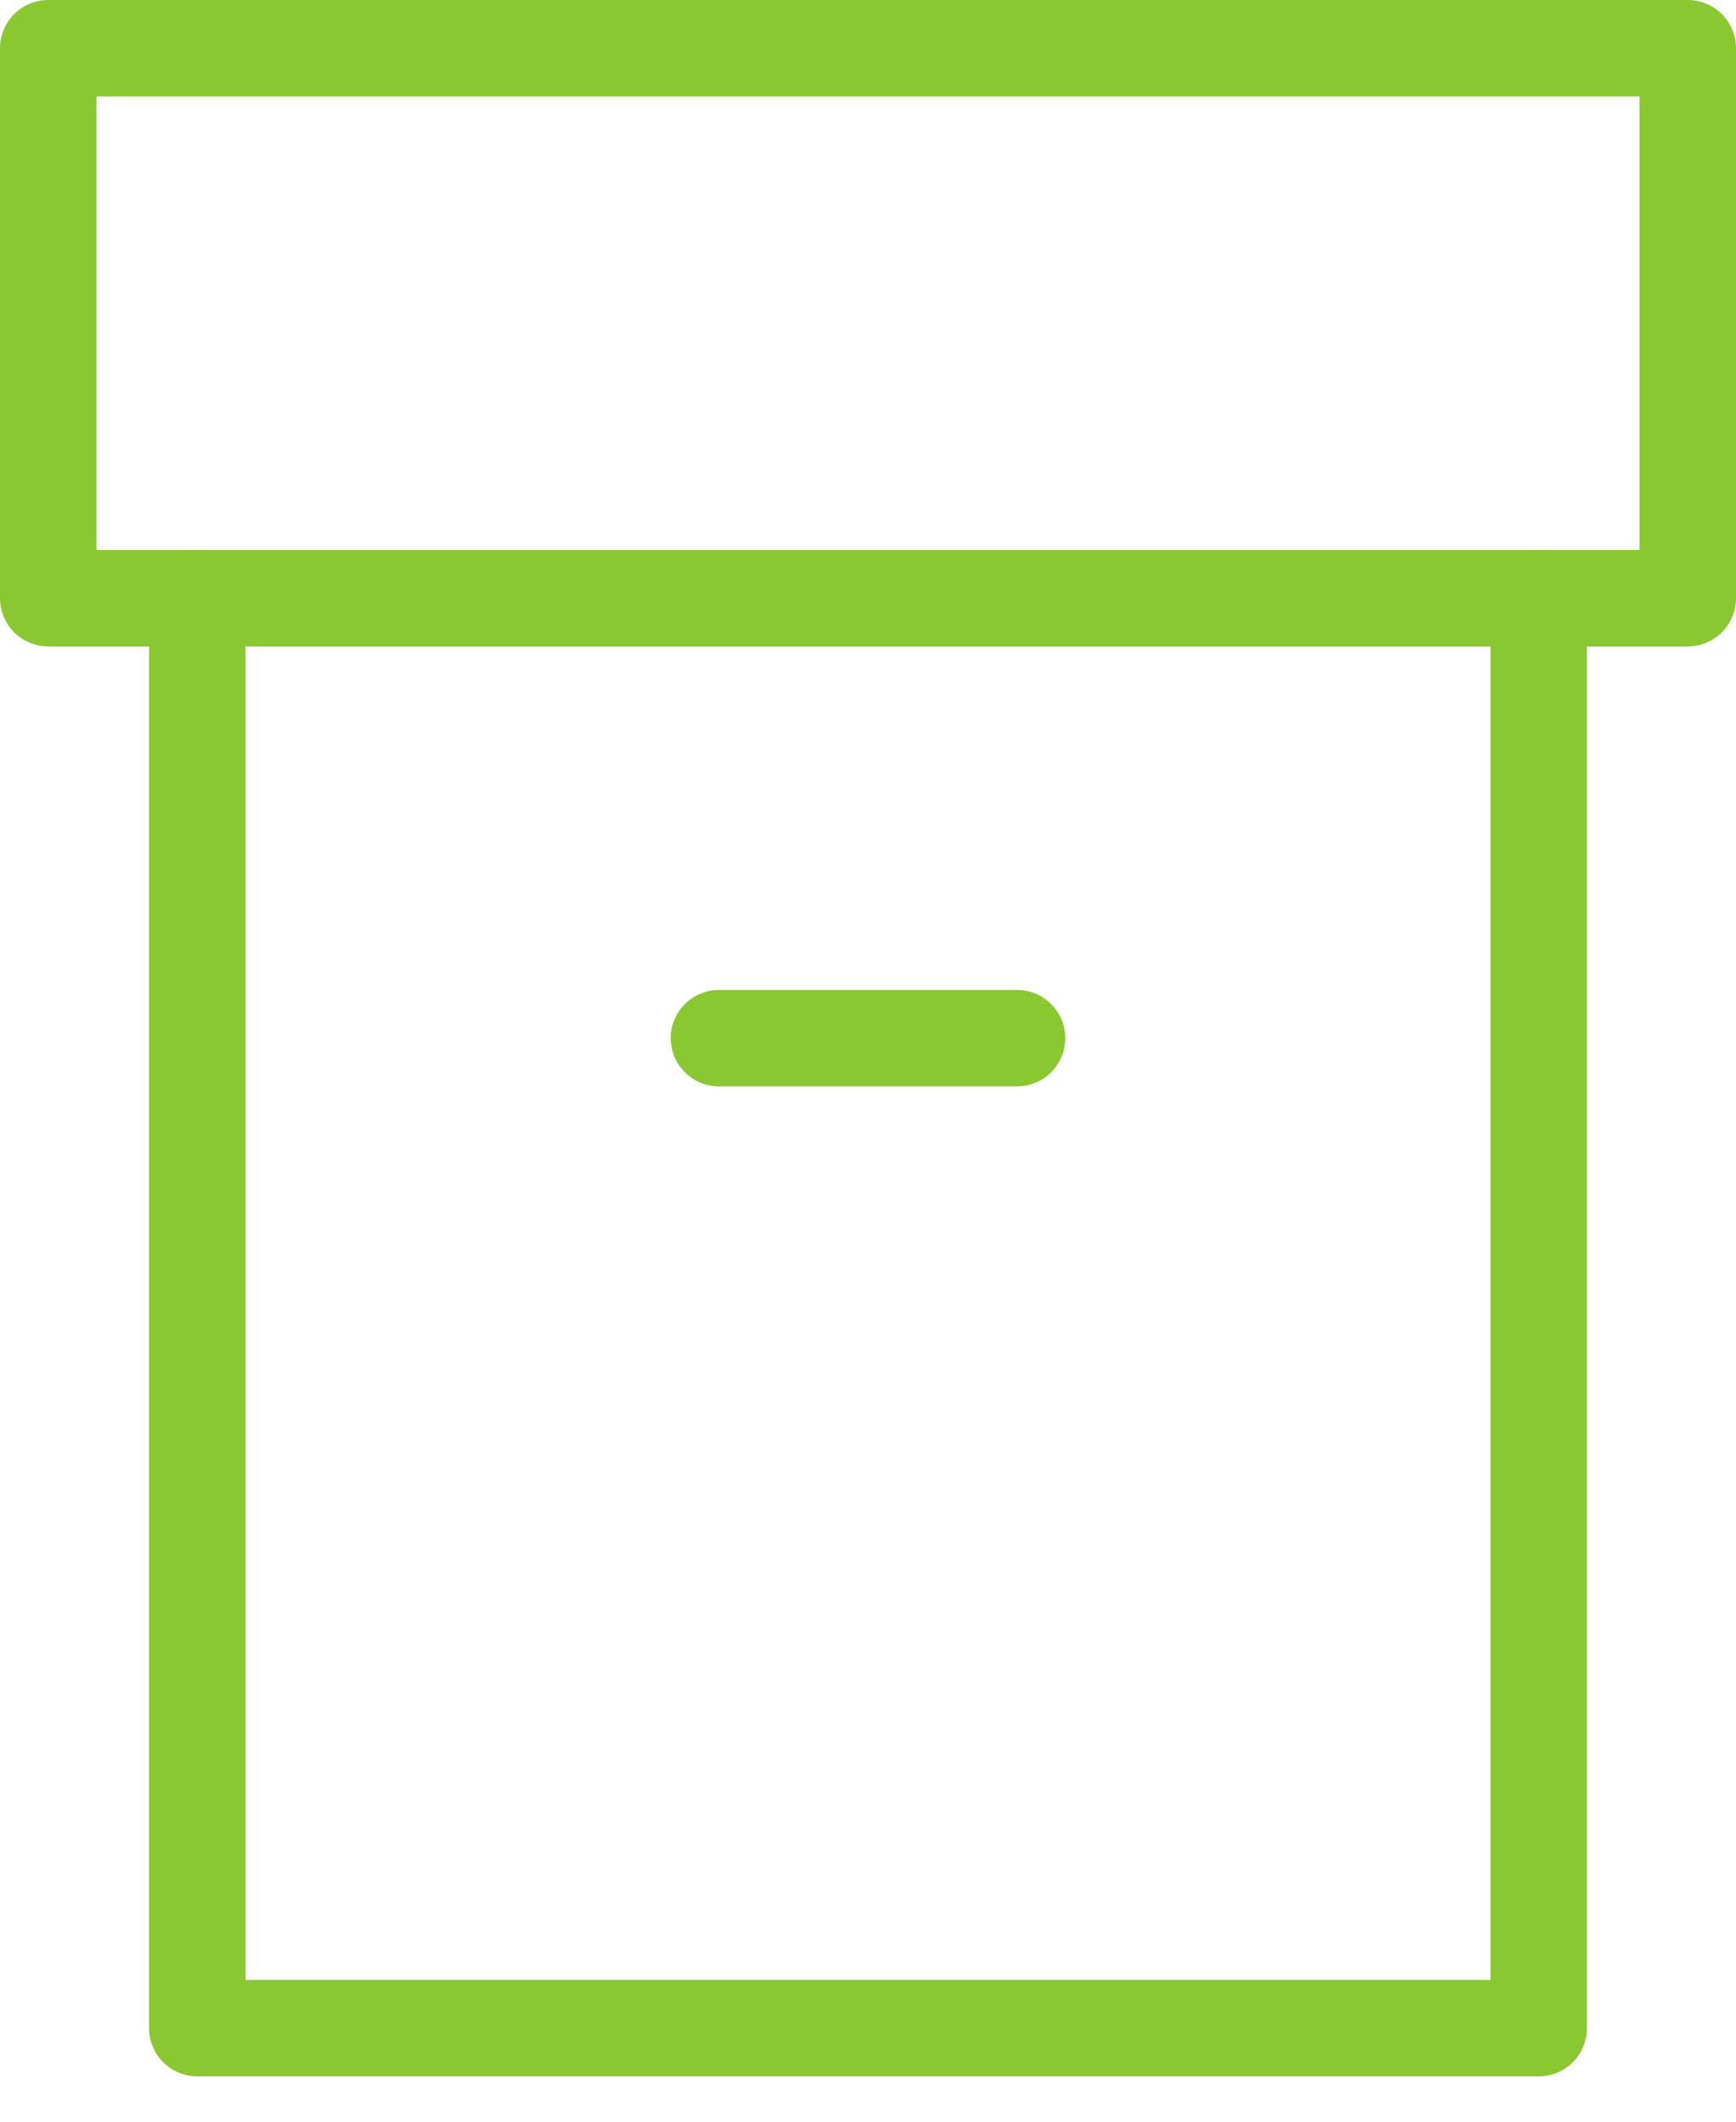 <svg width="36" height="44" viewBox="0 0 36 44" fill="none" xmlns="http://www.w3.org/2000/svg">
<path d="M31.909 12.406V42.06H4.091V12.406" stroke="#8AC832" stroke-width="2" stroke-linecap="round" stroke-linejoin="round"/>
<path d="M35 1H1V12.406H35V1Z" stroke="#8AC832" stroke-width="2" stroke-linecap="round" stroke-linejoin="round"/>
<path d="M14.909 21.53H21.091" stroke="#8AC832" stroke-width="2" stroke-linecap="round" stroke-linejoin="round"/>
</svg>
